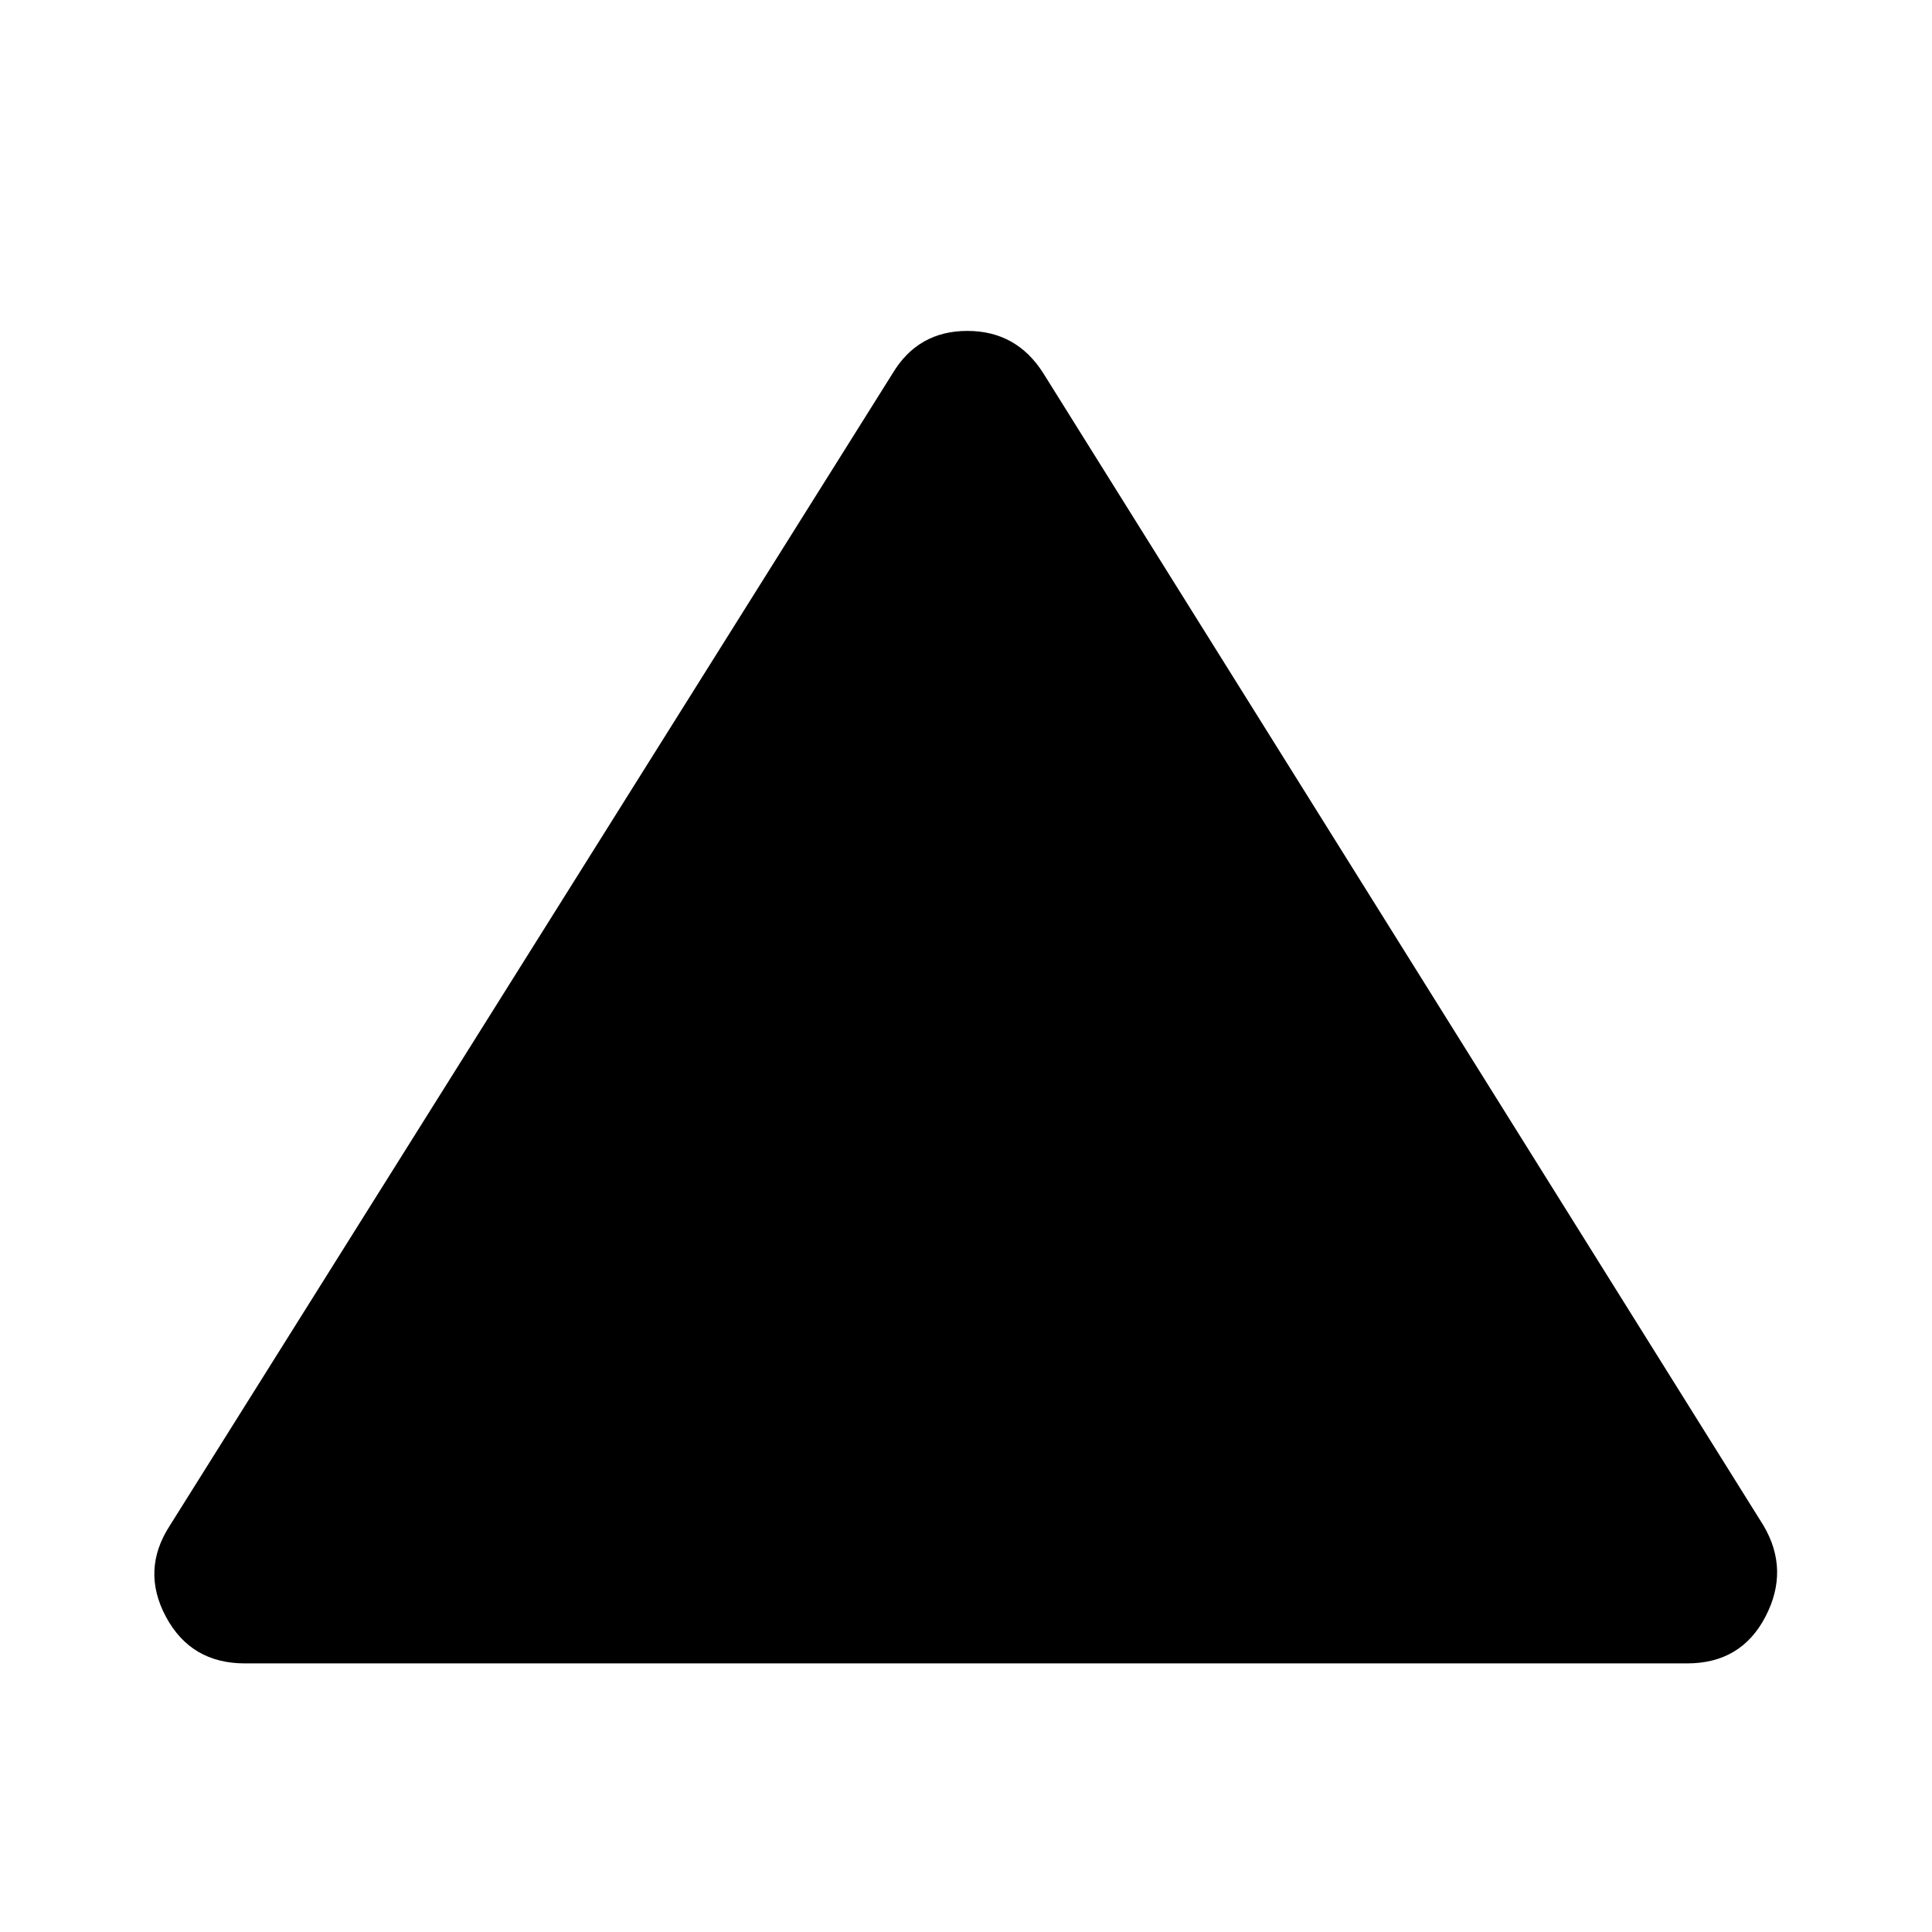 <svg xmlns="http://www.w3.org/2000/svg" height="40" viewBox="0 -960 960 960" width="40"><path d="M121.65-133.47q-26.77 0-39.19-23.15-12.42-23.15 1.88-45.25l359.25-572.68q12.64-21.02 37.08-21.02 24.43 0 37.74 21.02l357.92 572.68q12.97 22.1.88 45.25t-38.86 23.15h-716.7Z"/></svg>